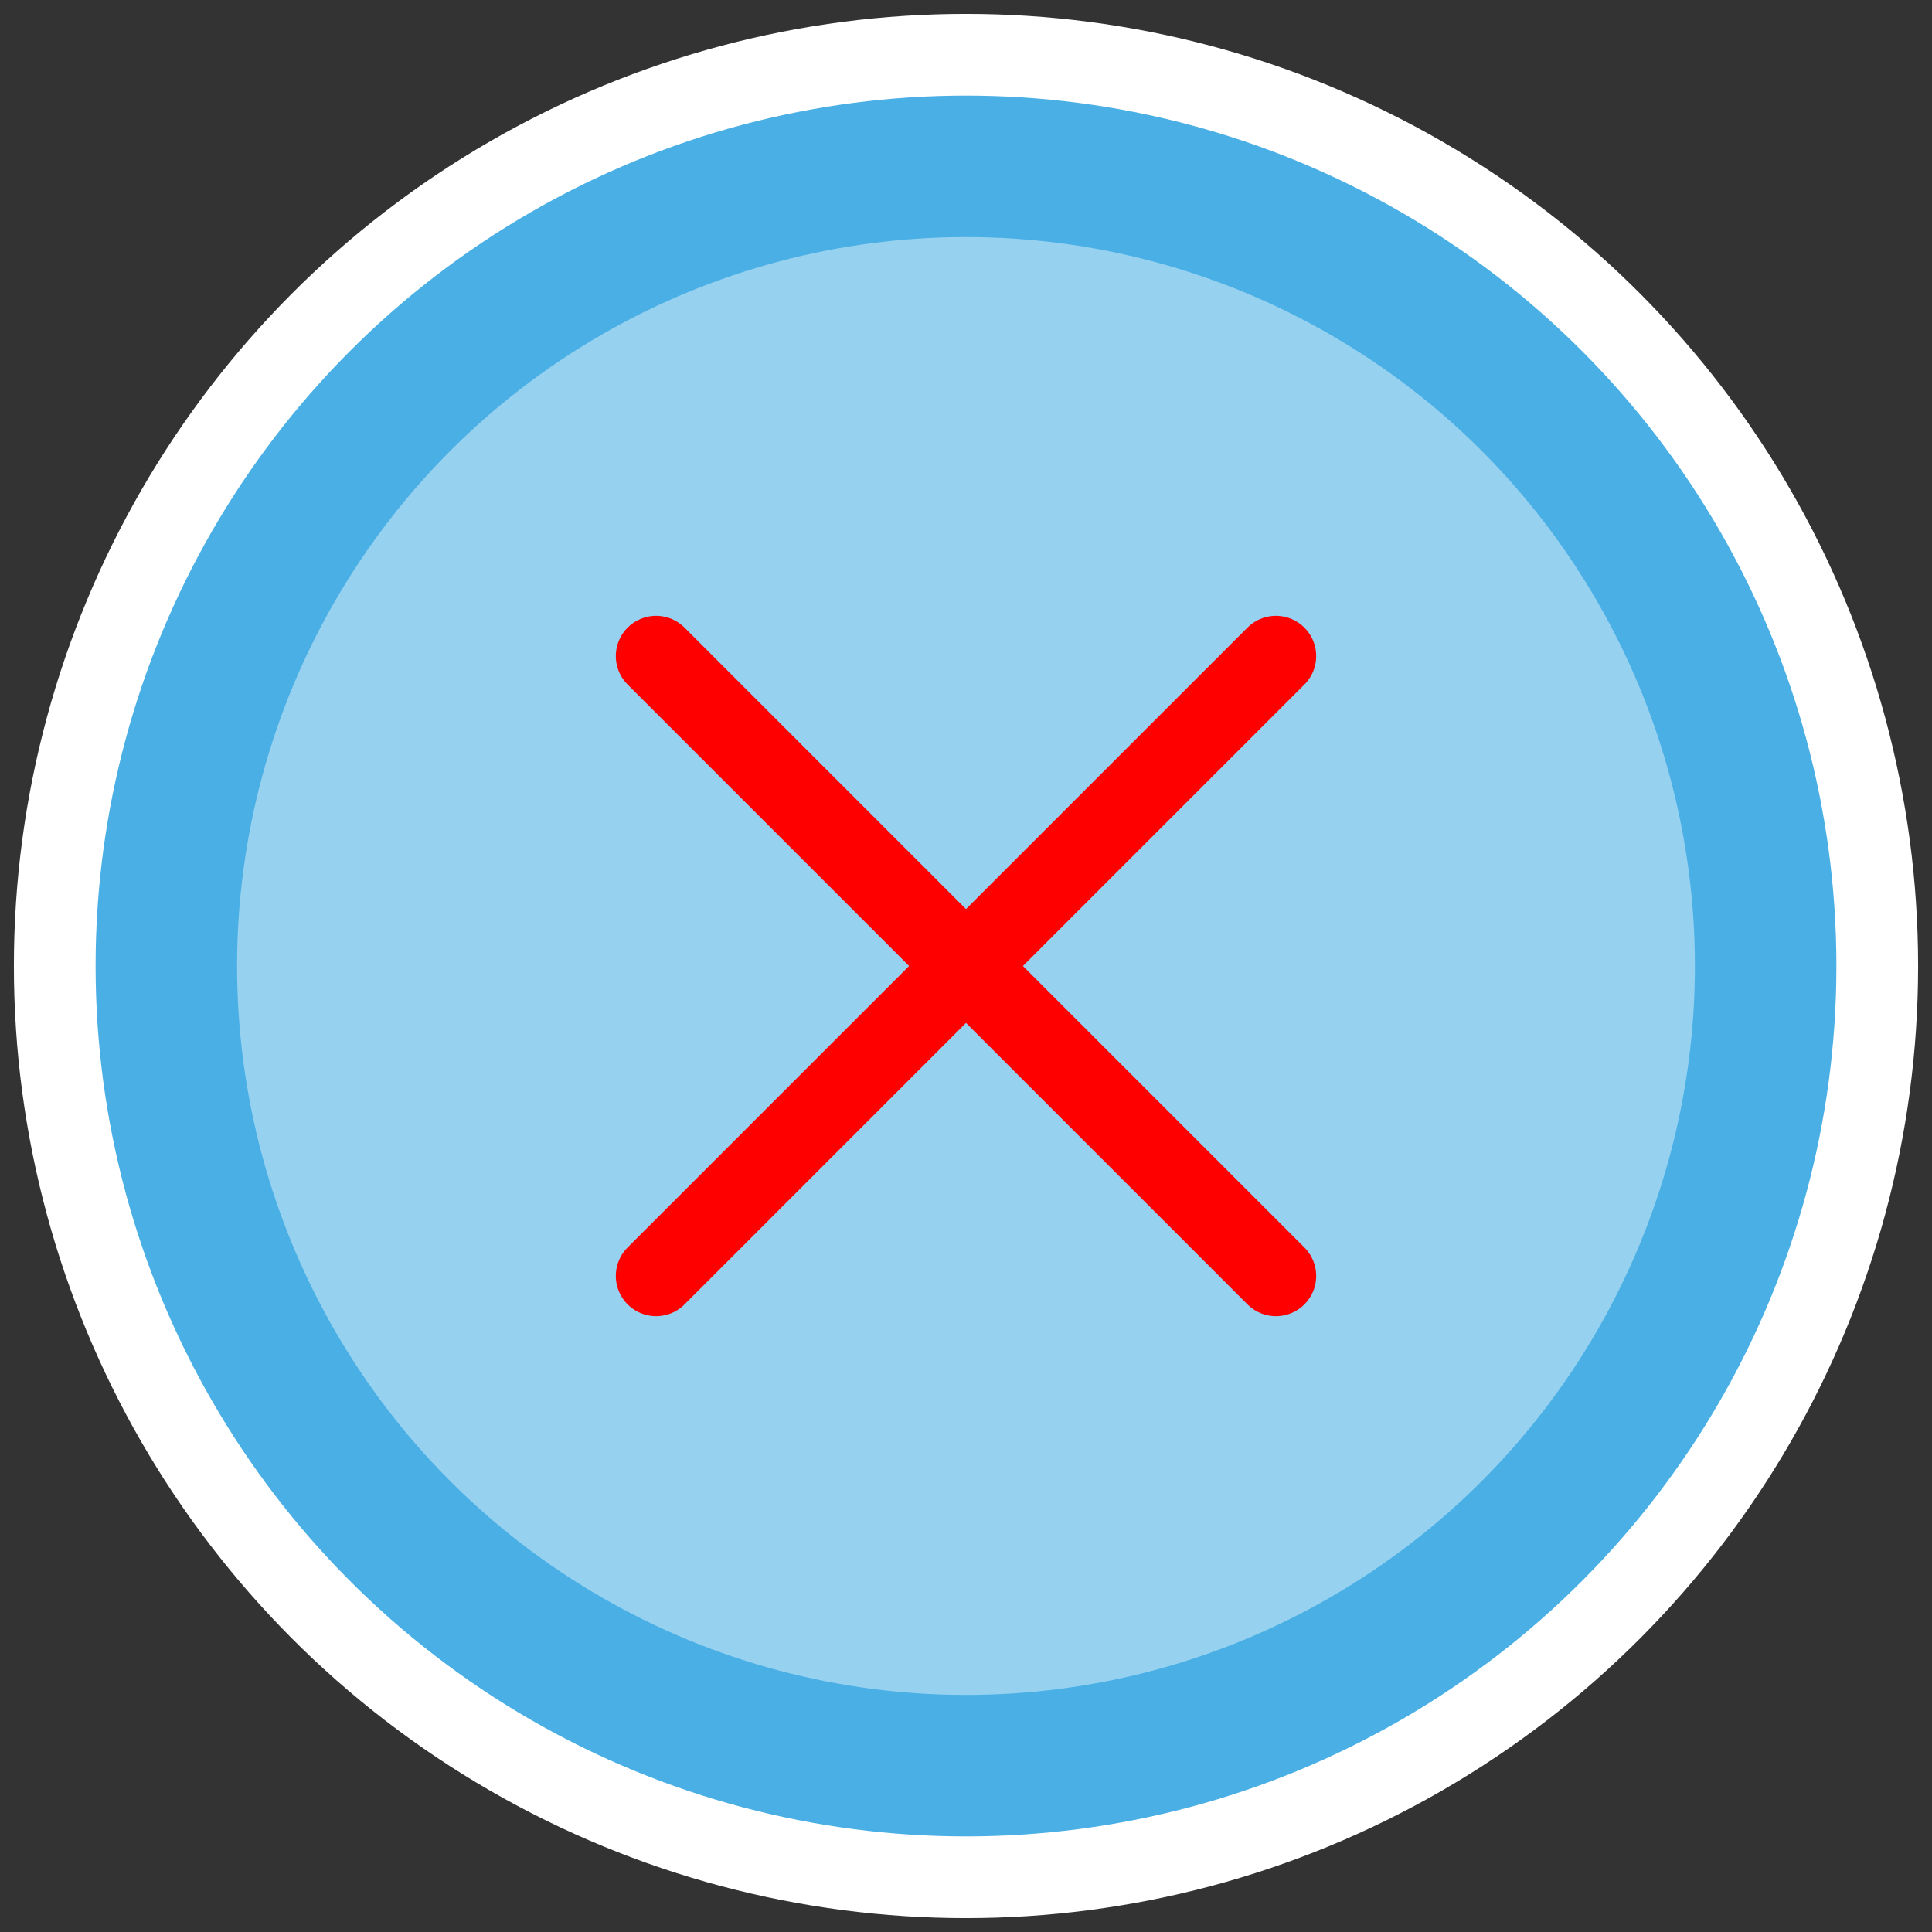 <svg id="Fondo" xmlns="http://www.w3.org/2000/svg" viewBox="0 0 48 48"><rect x="0" y="0" width="48" height="48" fill="#333333" stroke="none"/><circle cx="24" cy="24" r="22.64" style="fill:#49afe5;stroke:#fff;stroke-miterlimit:10;stroke-width:2.03px"/><circle cx="24" cy="24" r="18.11" style="fill:#96d1f0"/><line x1="16.3" y1="16.3" x2="31.7" y2="31.7" style="fill:none;stroke:red;stroke-linecap:round;stroke-miterlimit:10;stroke-width:2px"/><line x1="16.3" y1="31.7" x2="31.7" y2="16.3" style="fill:none;stroke:red;stroke-linecap:round;stroke-miterlimit:10;stroke-width:2px"/></svg>